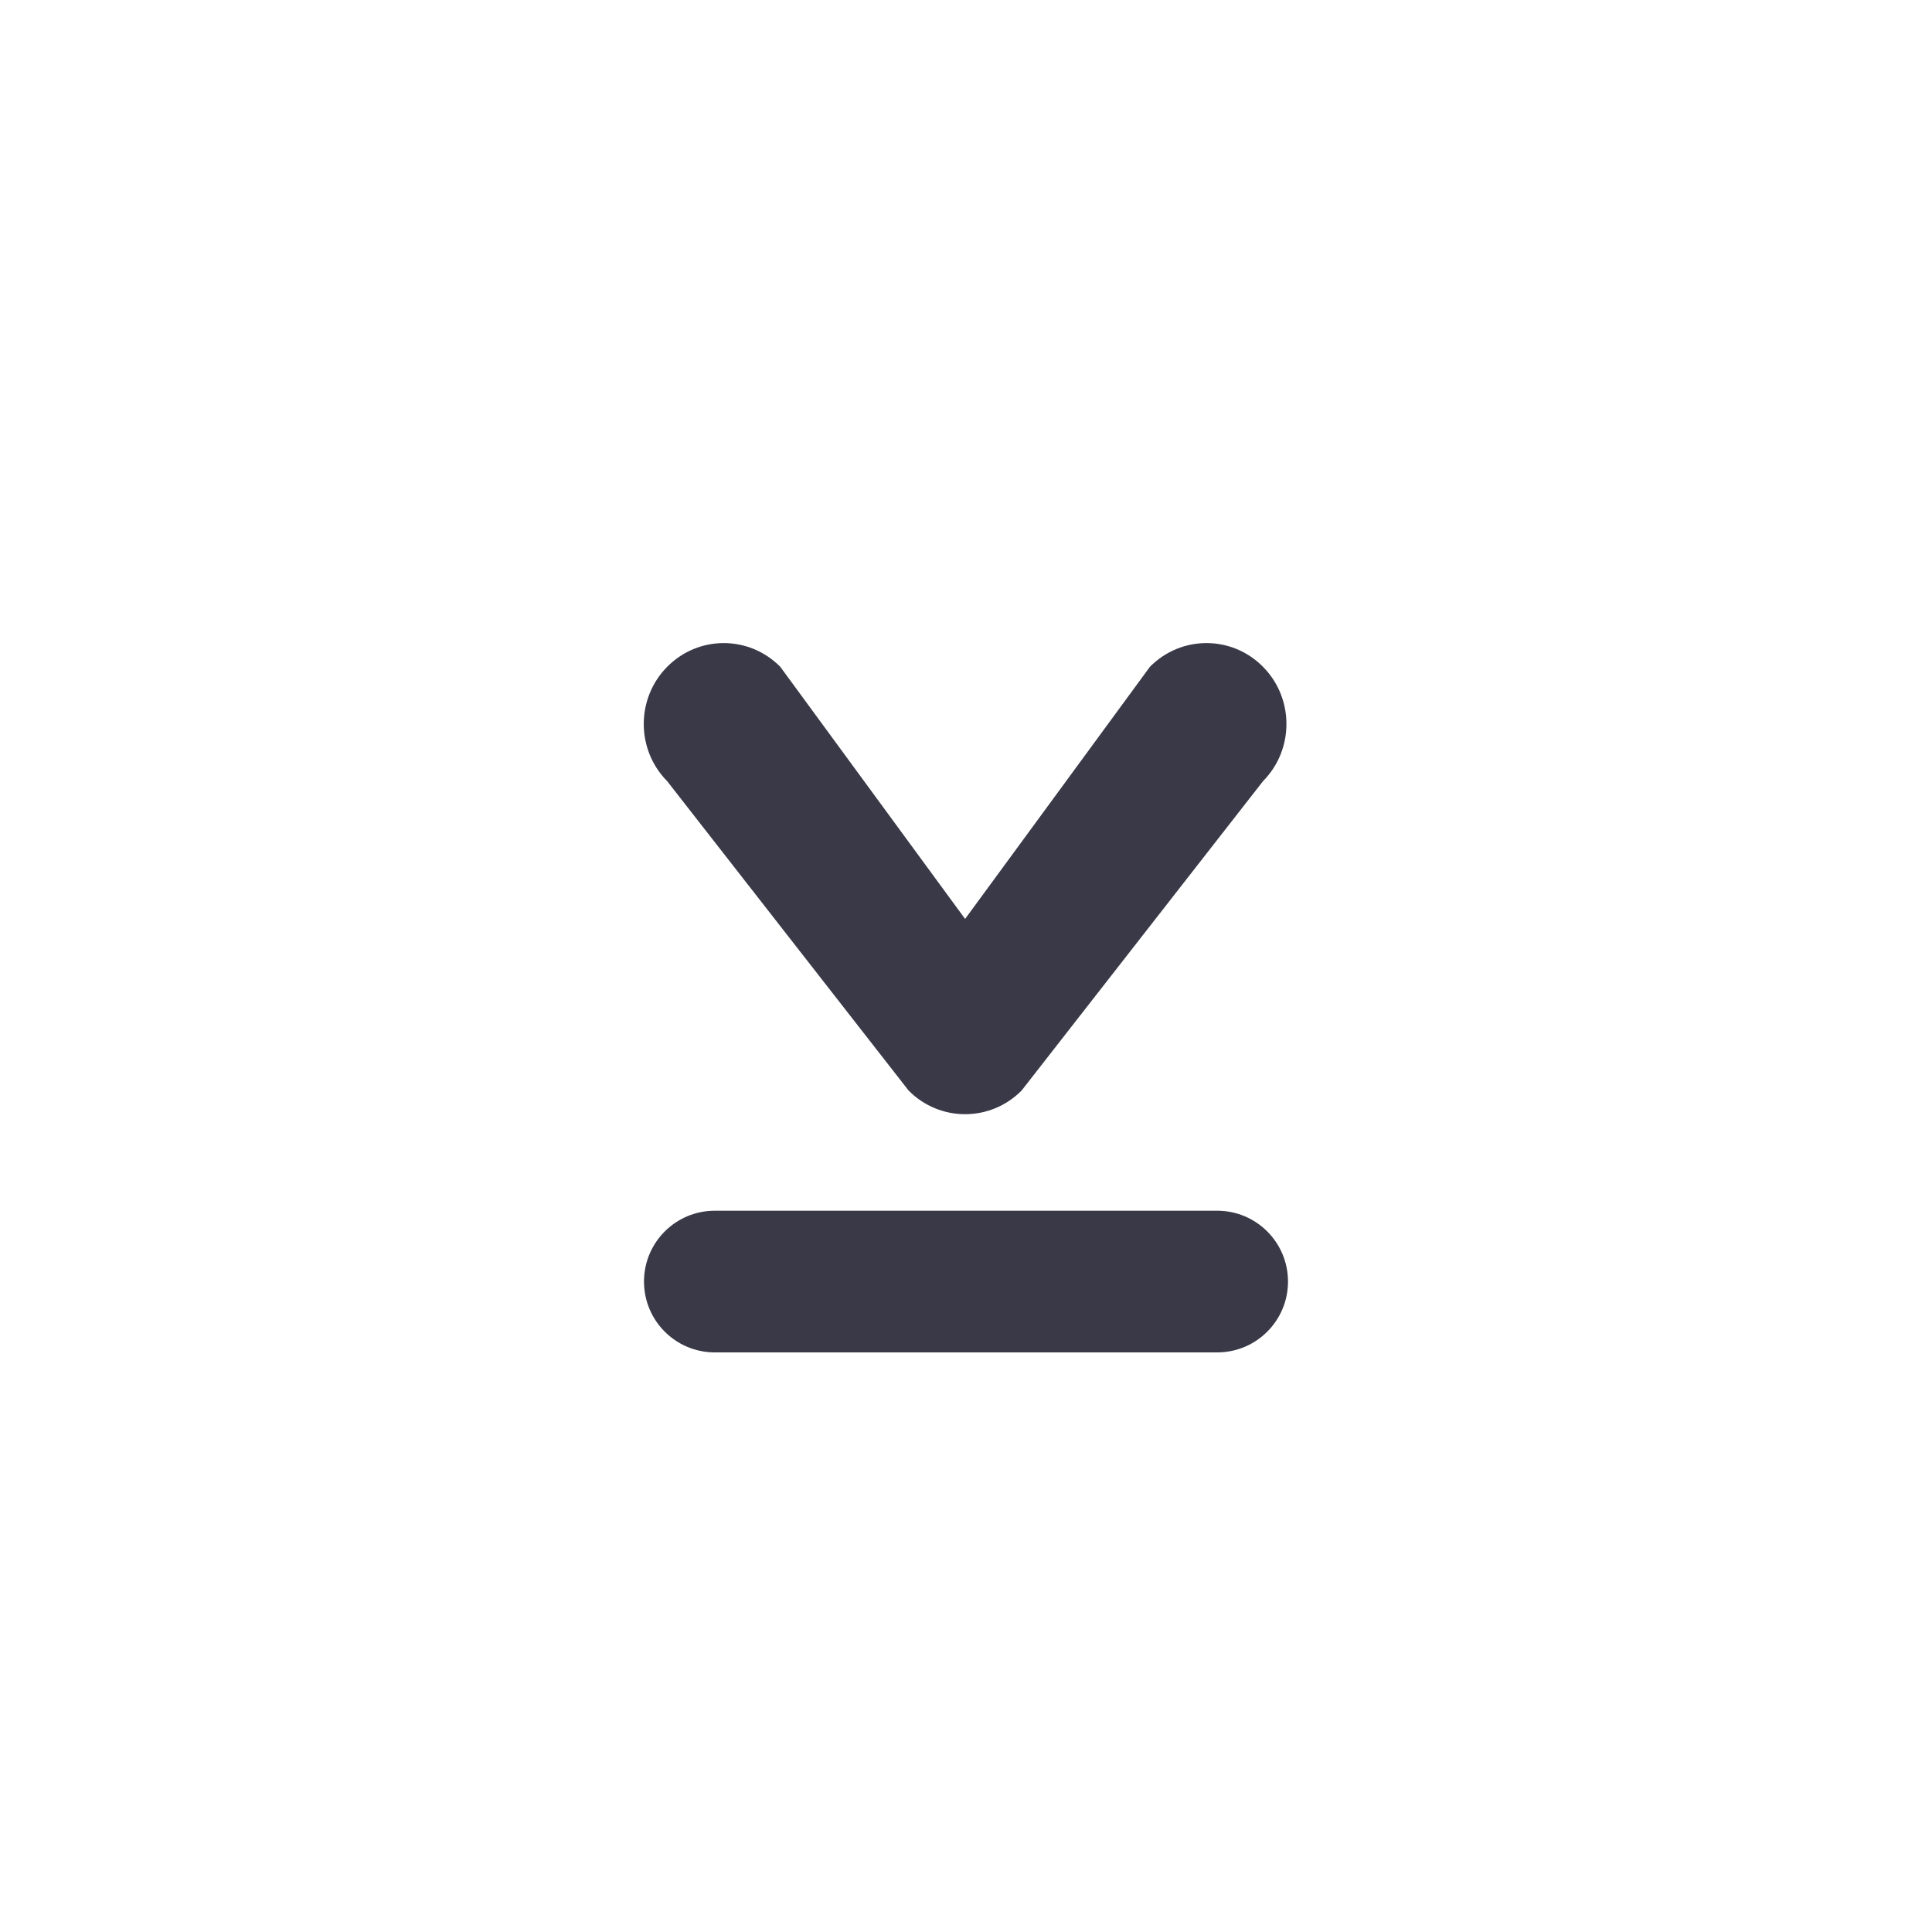 <svg xmlns="http://www.w3.org/2000/svg" xmlns:xlink="http://www.w3.org/1999/xlink" preserveAspectRatio="xMidYMid" width="30" height="30" viewBox="0 0 30 30">
  <defs>
    <style>
      .cls-1 {
        fill: #393948;
        fill-rule: evenodd;
      }
    </style>
  </defs>
  <path d="M11.100,18.800 L18.900,18.800 C19.508,18.800 20.000,19.292 20.000,19.900 C20.000,20.508 19.508,21.000 18.900,21.000 L11.100,21.000 C10.492,21.000 10.000,20.508 10.000,19.900 C10.000,19.292 10.492,18.800 11.100,18.800 Z" class="cls-1"/>
  <path d="M14.108,16.933 L10.360,12.130 C9.875,11.640 9.875,10.844 10.360,10.354 C10.845,9.863 11.631,9.863 12.116,10.354 L14.986,14.269 L17.856,10.354 C18.341,9.863 19.127,9.863 19.612,10.354 C20.097,10.844 20.097,11.640 19.612,12.130 L15.864,16.933 C15.379,17.424 14.593,17.424 14.108,16.933 Z" class="cls-1"/>
</svg>
